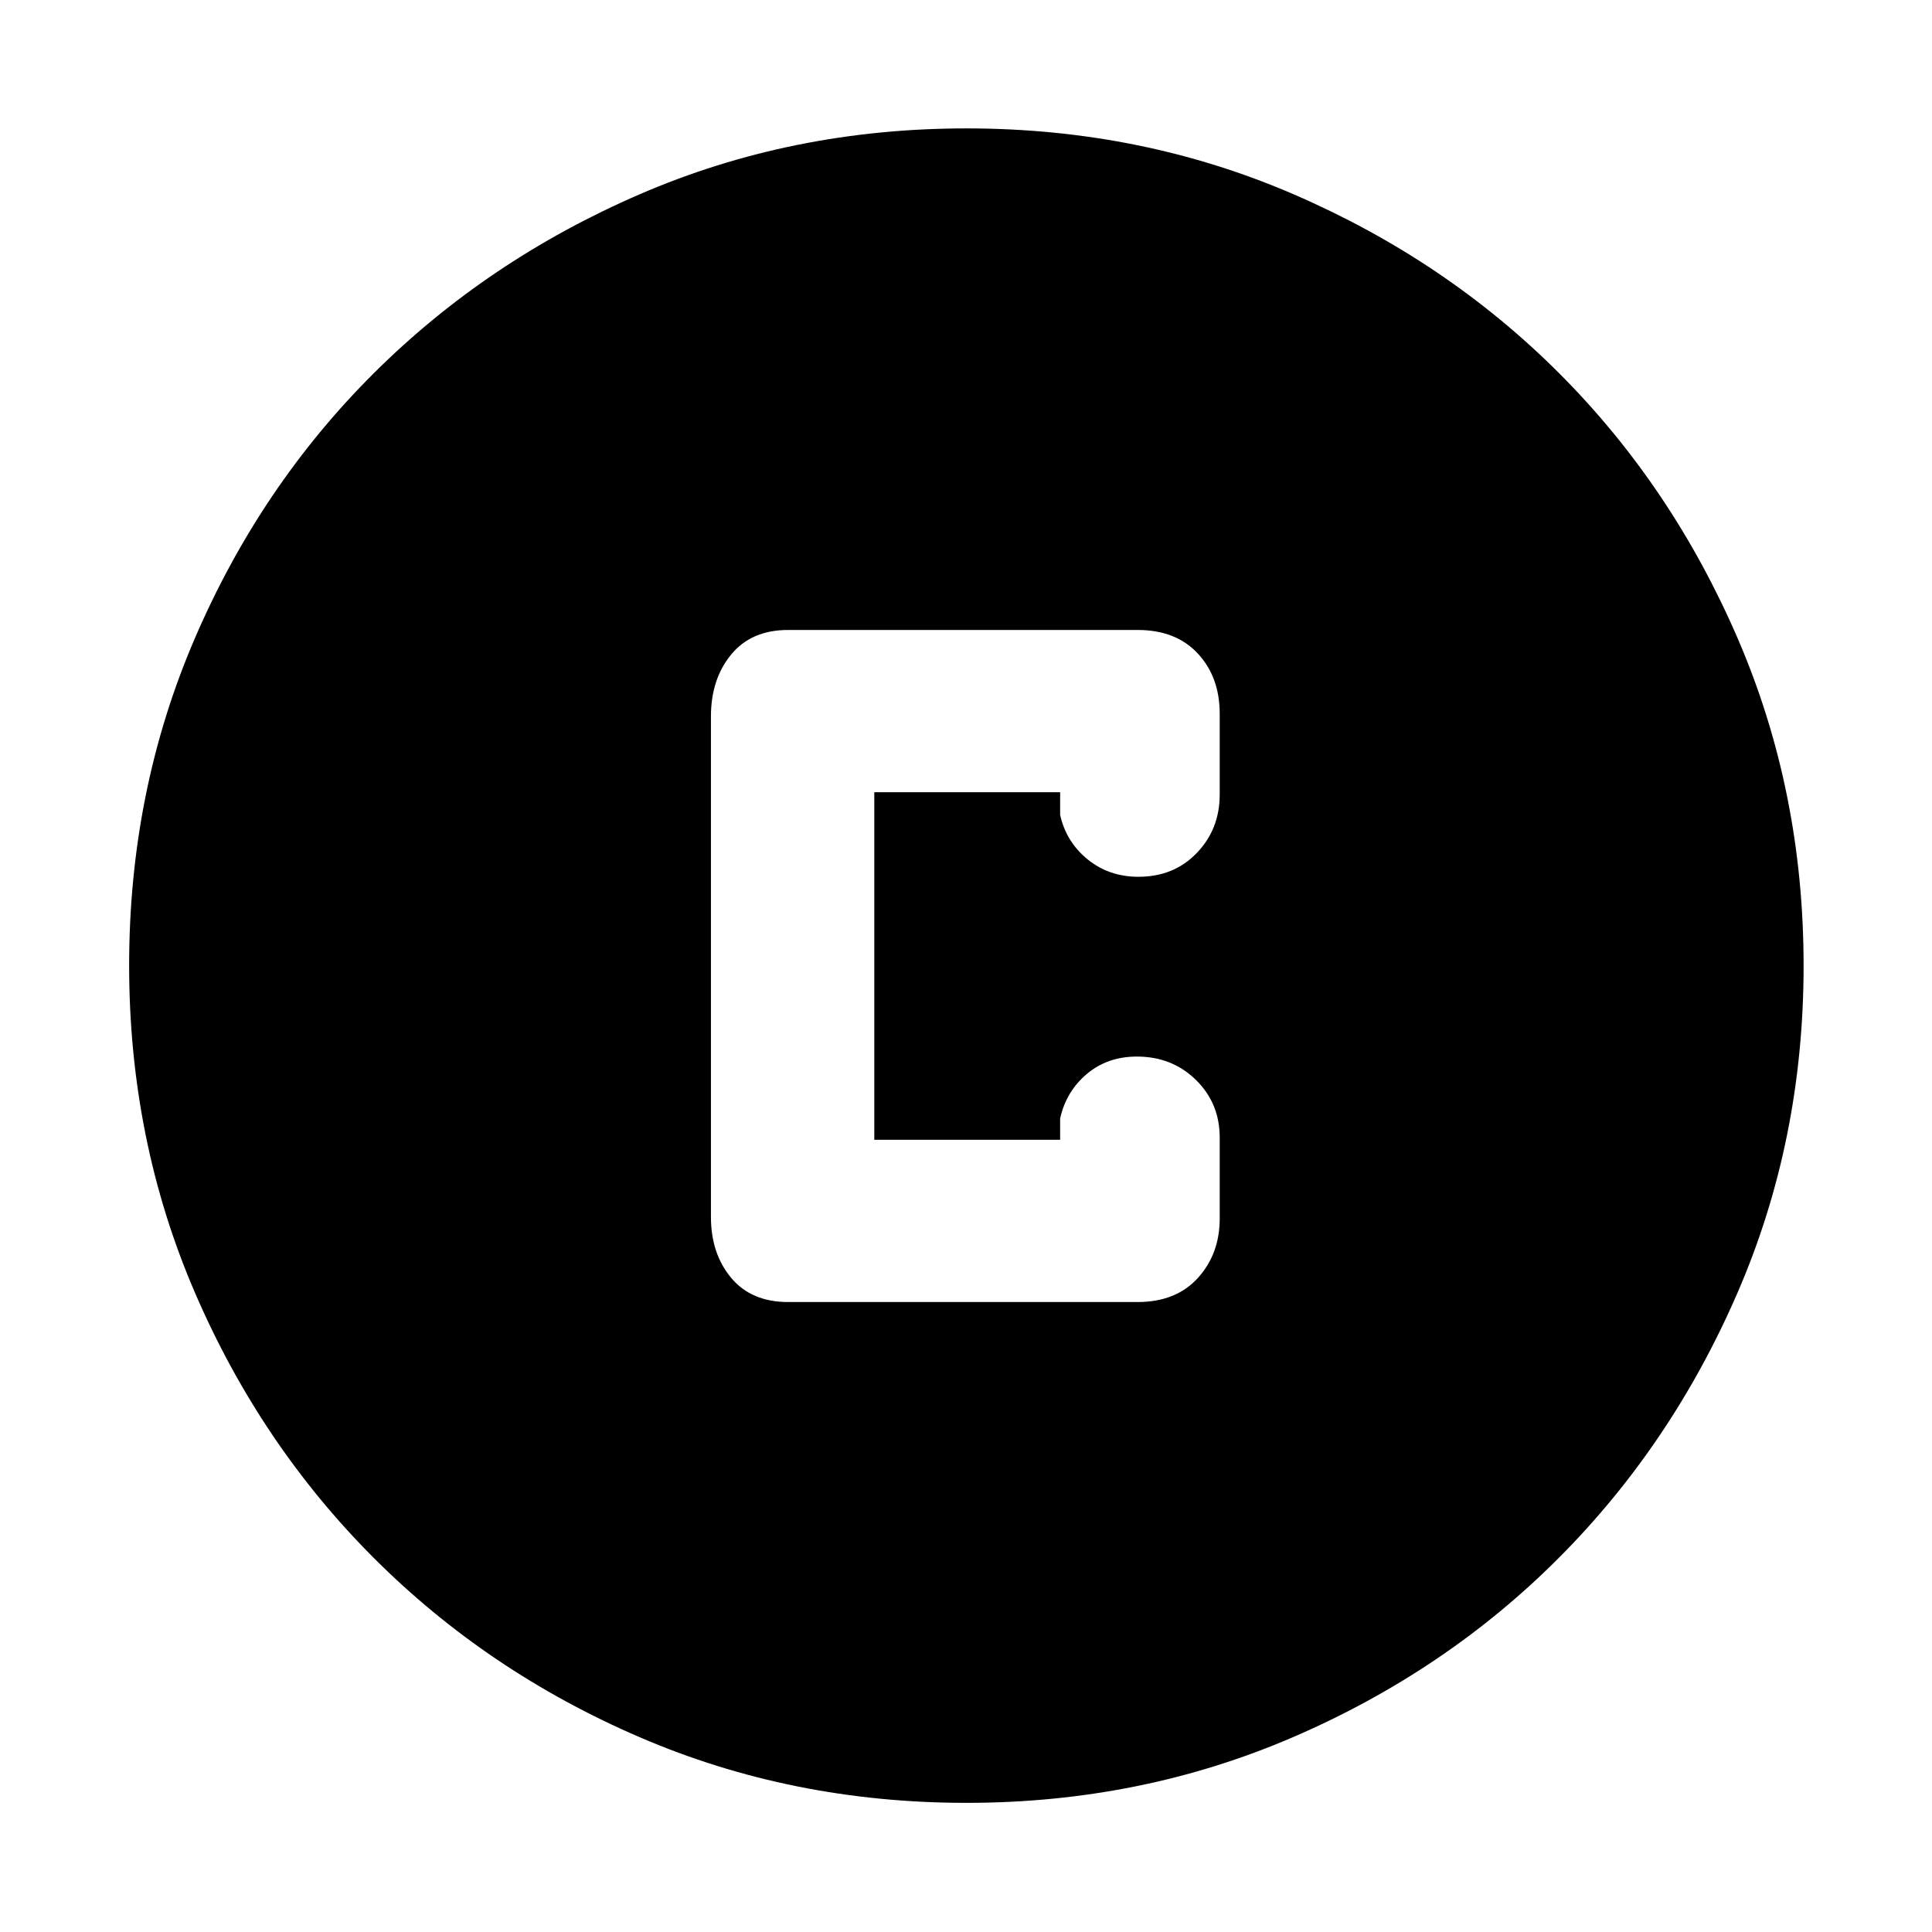 <svg xmlns="http://www.w3.org/2000/svg" height="40" viewBox="0 -960 960 960" width="40"><path d="M480.23-64.17q-86.64 0-162.31-32.59-75.66-32.58-132.12-89.04-56.46-56.46-89.04-132.12-32.59-75.66-32.59-162.36 0-86.7 32.59-162.41 32.58-75.72 88.98-131.86 56.4-56.15 132.09-88.9 75.69-32.75 162.42-32.75 86.73 0 162.49 32.72t131.87 88.82q56.12 56.1 88.86 131.93 32.73 75.83 32.73 162.55 0 86.7-32.75 162.35-32.75 75.66-88.9 131.95-56.14 56.29-131.91 89T480.23-64.17Zm-88.67-248.86h173.76q19 0 29.88-11.94 10.87-11.95 10.87-29.61v-40.12q0-17.12-11.84-28.71Q582.4-435 564.9-435q-14.6 0-24.85 8.64-10.25 8.64-13.27 22.06v10.66h-92.35v-172.72h92.35v11.33q3.02 13.41 13.67 22.06 10.65 8.64 25.25 8.64 17.63 0 29-11.85 11.37-11.84 11.37-29.02v-40.12q0-18.21-10.87-29.93-10.88-11.72-29.88-11.72H391.56q-18.22 0-28.26 12.22-10.04 12.22-10.04 30.75v248.67q0 18.24 10.04 30.27 10.04 12.03 28.26 12.03Z"/></svg>